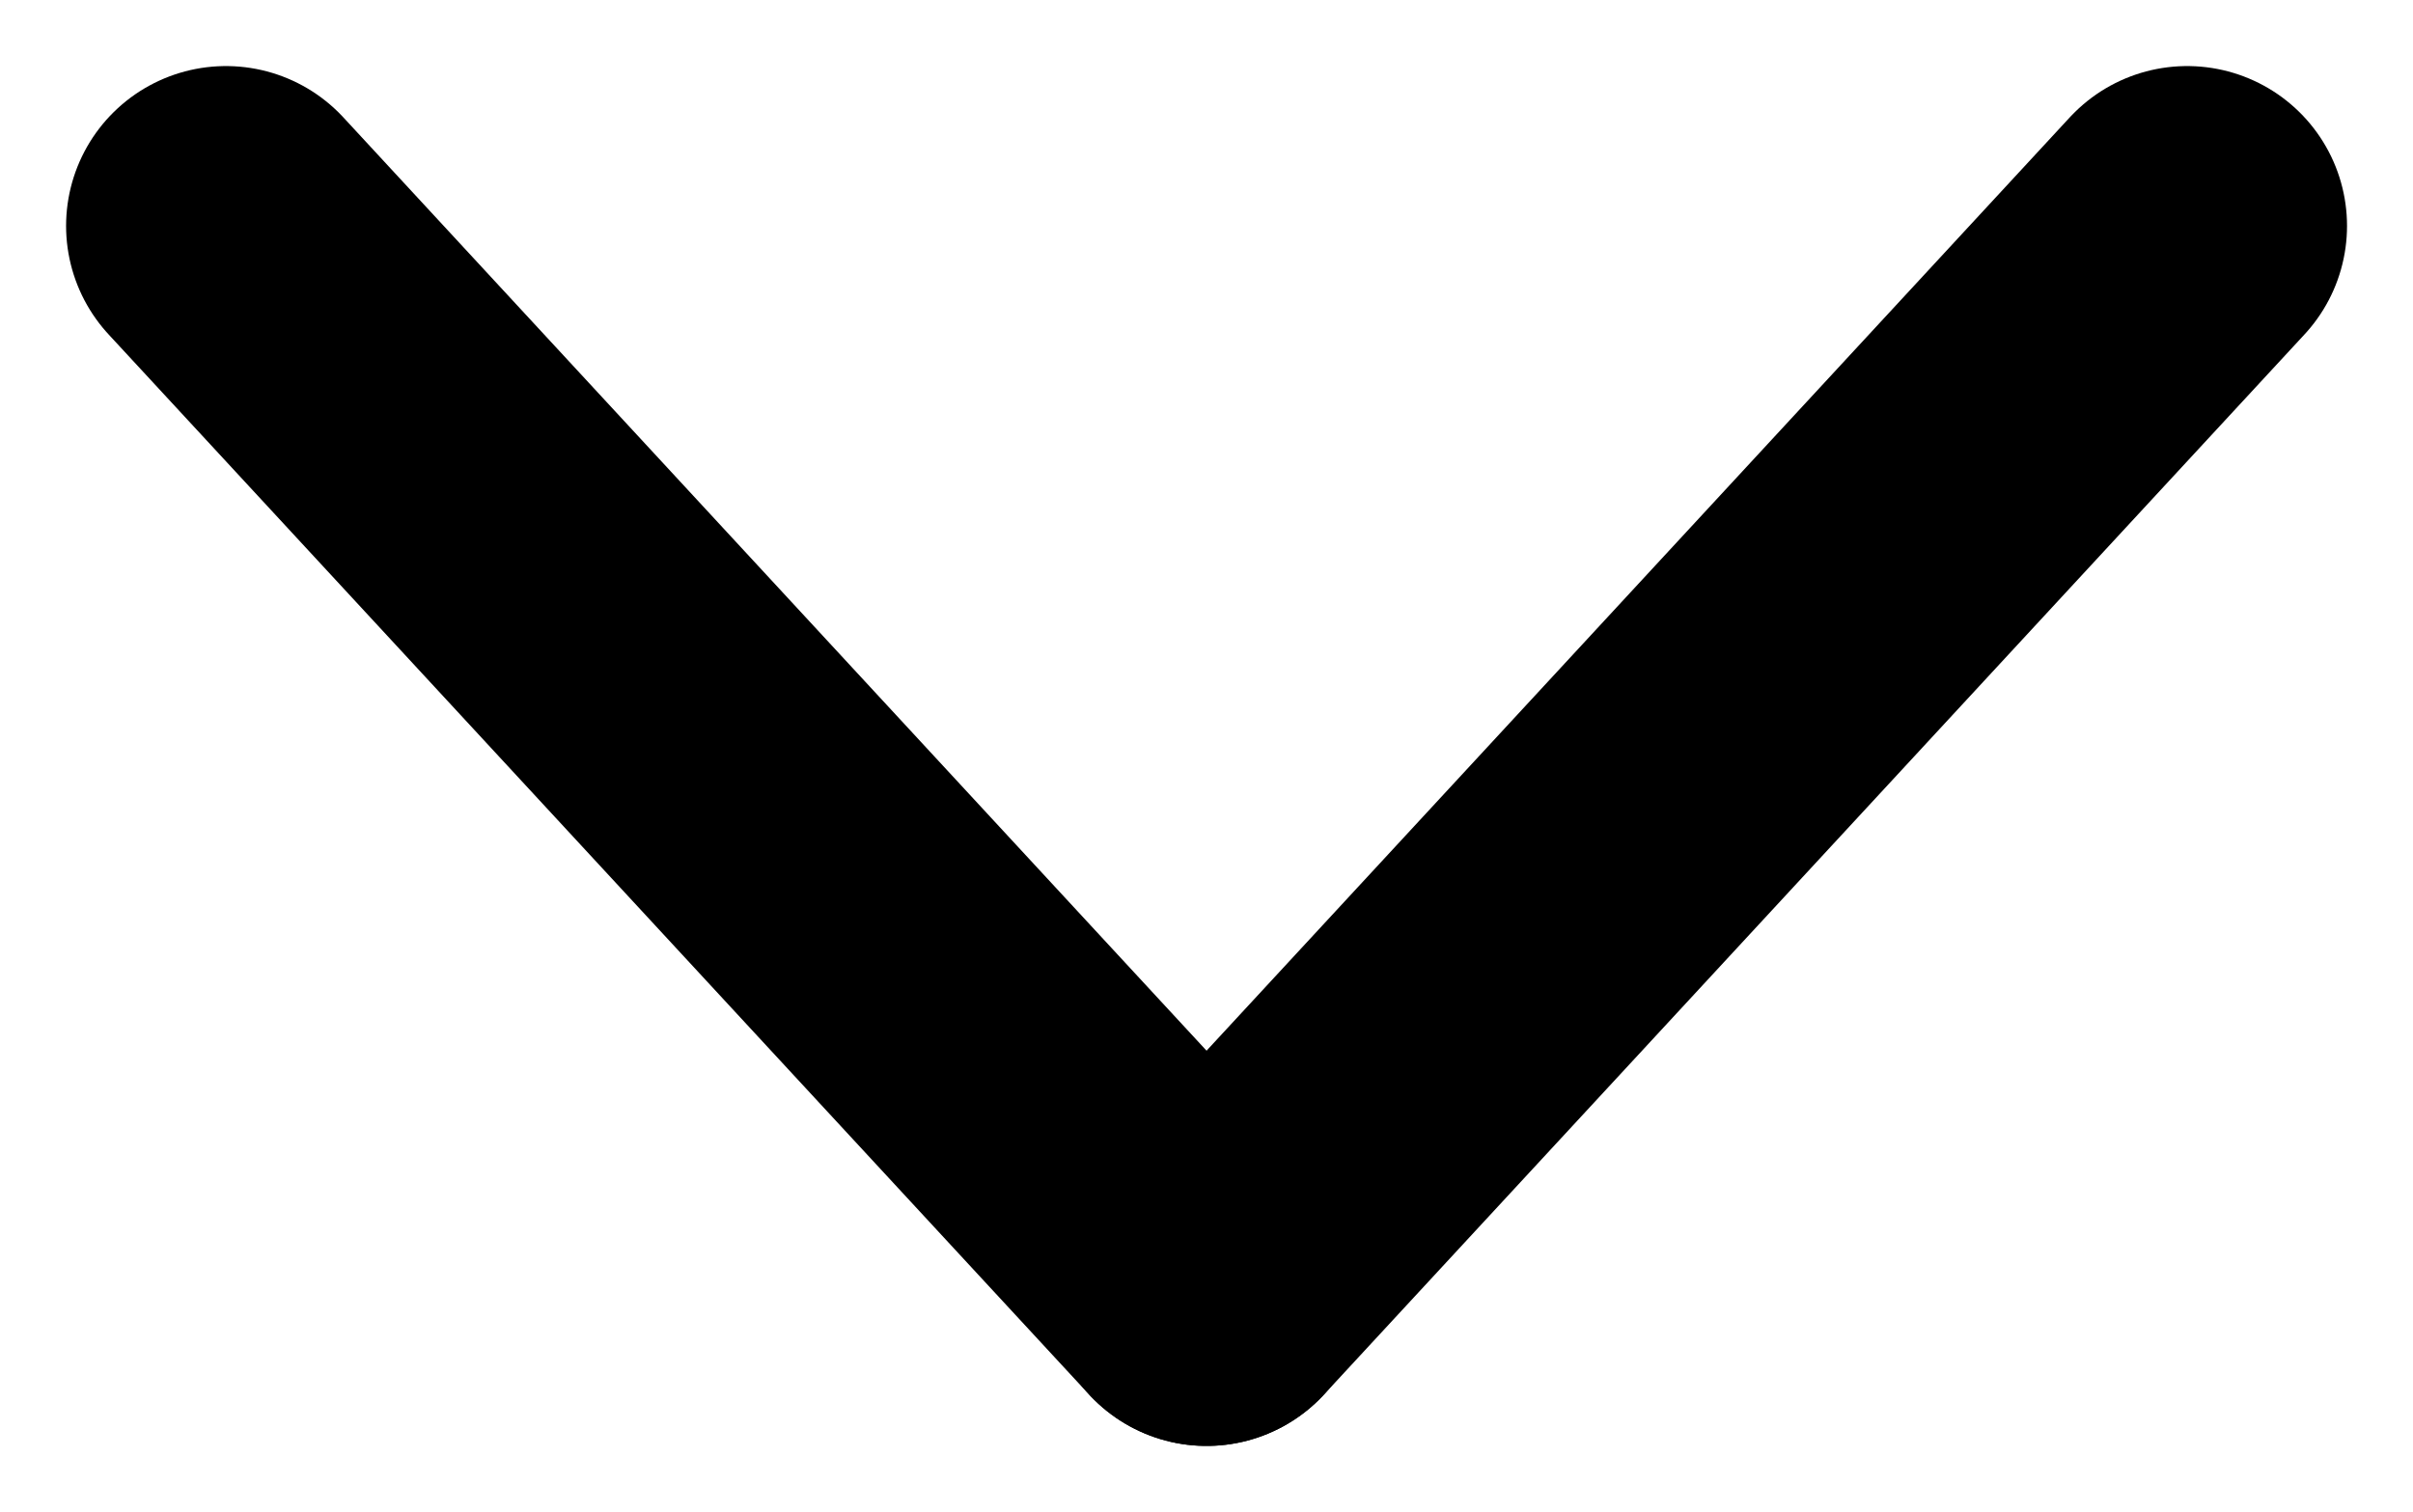<svg xmlns="http://www.w3.org/2000/svg" width="22.639" height="14.189" viewBox="0 0 22.639 14.189"><defs><style>.a{fill:none;stroke:#000;stroke-linecap:round;stroke-width:3px;}</style></defs><g transform="translate(-58.88 -82.13)"><path class="a" d="M8.9,11.05,6.025,7.941-.3,1.1" transform="translate(61.3 83.15)"/><path class="a" d="M-.3,11.05,2.575,7.941,8.9,1.1" transform="translate(70.5 83.15)"/></g></svg>